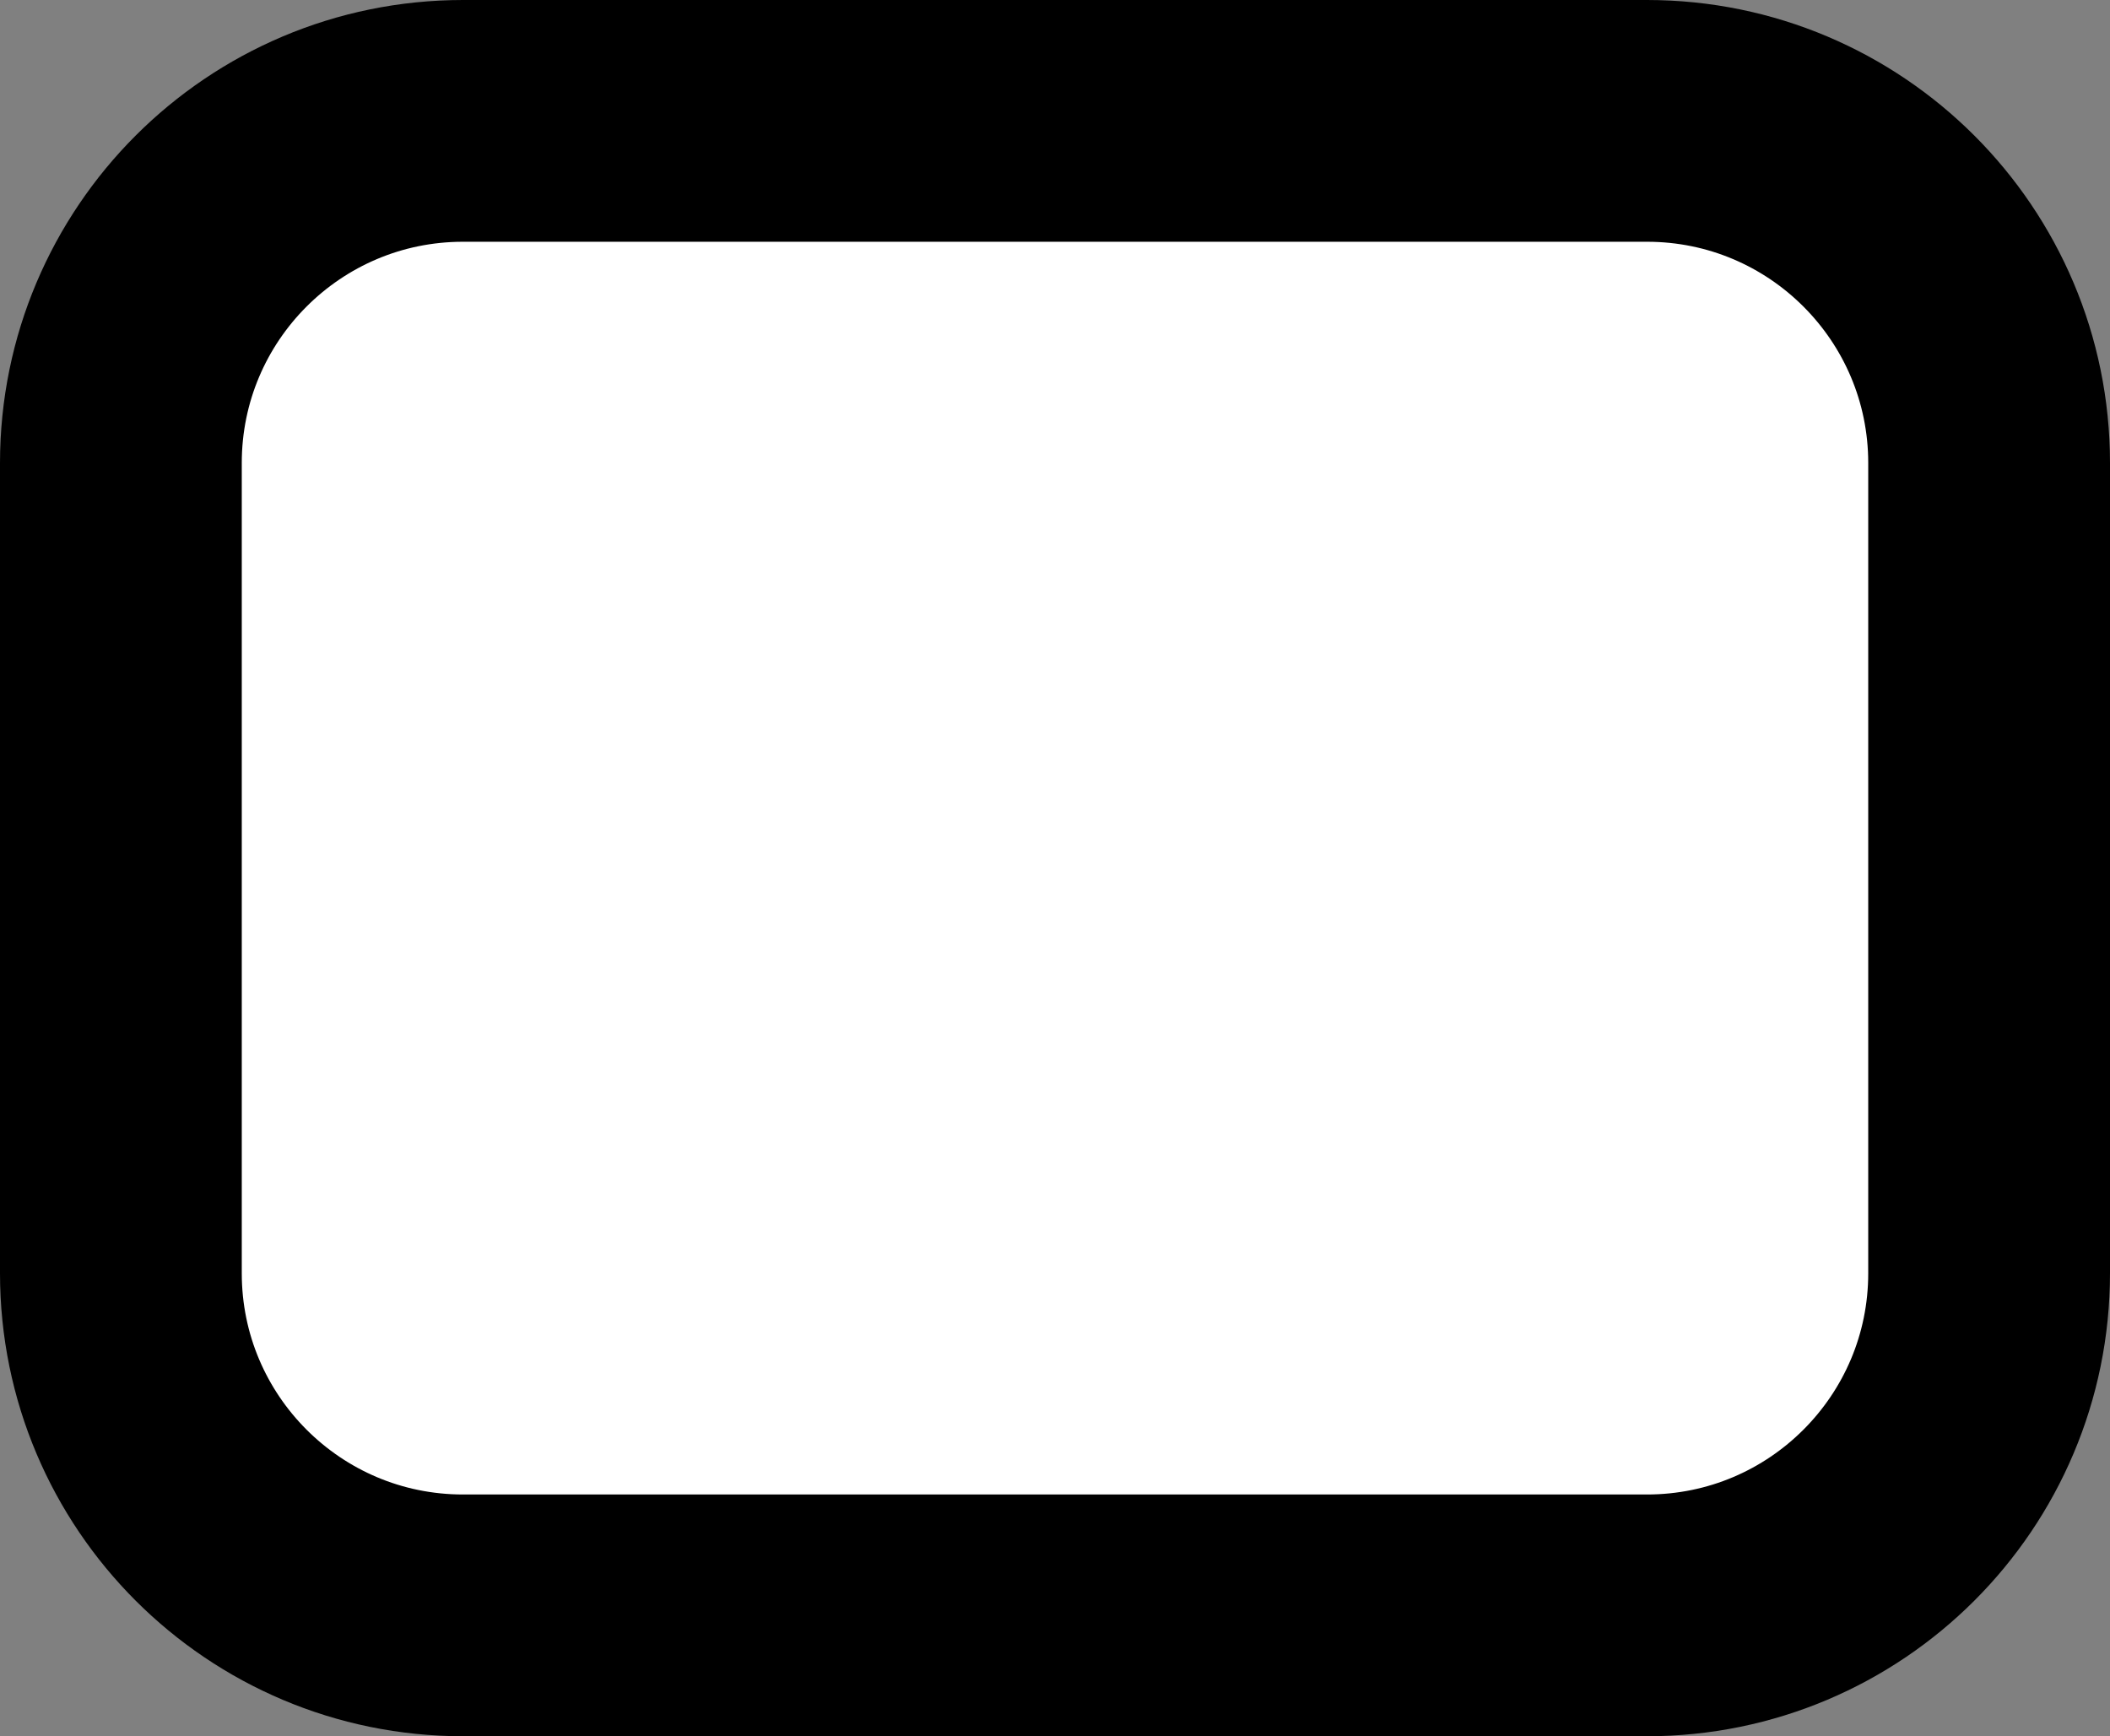 <?xml version="1.0" encoding="UTF-8" standalone="no"?>
<!DOCTYPE svg PUBLIC "-//W3C//DTD SVG 1.1//EN" "http://www.w3.org/Graphics/SVG/1.1/DTD/svg11.dtd">
<svg version="1.1" xmlns="http://www.w3.org/2000/svg" xmlns:xl="http://www.w3.org/1999/xlink" xmlns:dc="http://purl.org/dc/elements/1.1/" viewBox="-894 -133 1920 1580" width="1920" height="1580">
  <rect x="-894" y="-133" width="1920" height="1580" fill="#808080" stroke="none"/>
  <defs/>
  <g id="Canvas_1" stroke-opacity="1" fill="none" fill-opacity="1" stroke="none" stroke-dasharray="none">
    <title>Canvas 1</title>
    <g id="Canvas_1_Layer_1">
      <title>Layer 1</title>
      <g id="Graphic_3">
        <title>rect4187</title>
        <path d="M -472.663 -23 L 604.663 -23 C 776.61 -23 916 116.39 916 288.337 L 916 1025.663 C 916 1197.61 776.61 1337 604.663 1337 L -472.663 1337 C -644.61 1337 -784 1197.61 -784 1025.663 L -784 288.337 C -784 116.39 -644.61 -23 -472.663 -23 Z" fill="white"/>
        <path d="M -472.663 -23 L 604.663 -23 C 776.61 -23 916 116.39 916 288.337 L 916 1025.663 C 916 1197.61 776.61 1337 604.663 1337 L -472.663 1337 C -644.61 1337 -784 1197.61 -784 1025.663 L -784 288.337 C -784 116.39 -644.61 -23 -472.663 -23 Z" stroke="black" stroke-linecap="round" stroke-linejoin="round" stroke-width="220"/>
      </g>
    </g>
  </g>
</svg>
